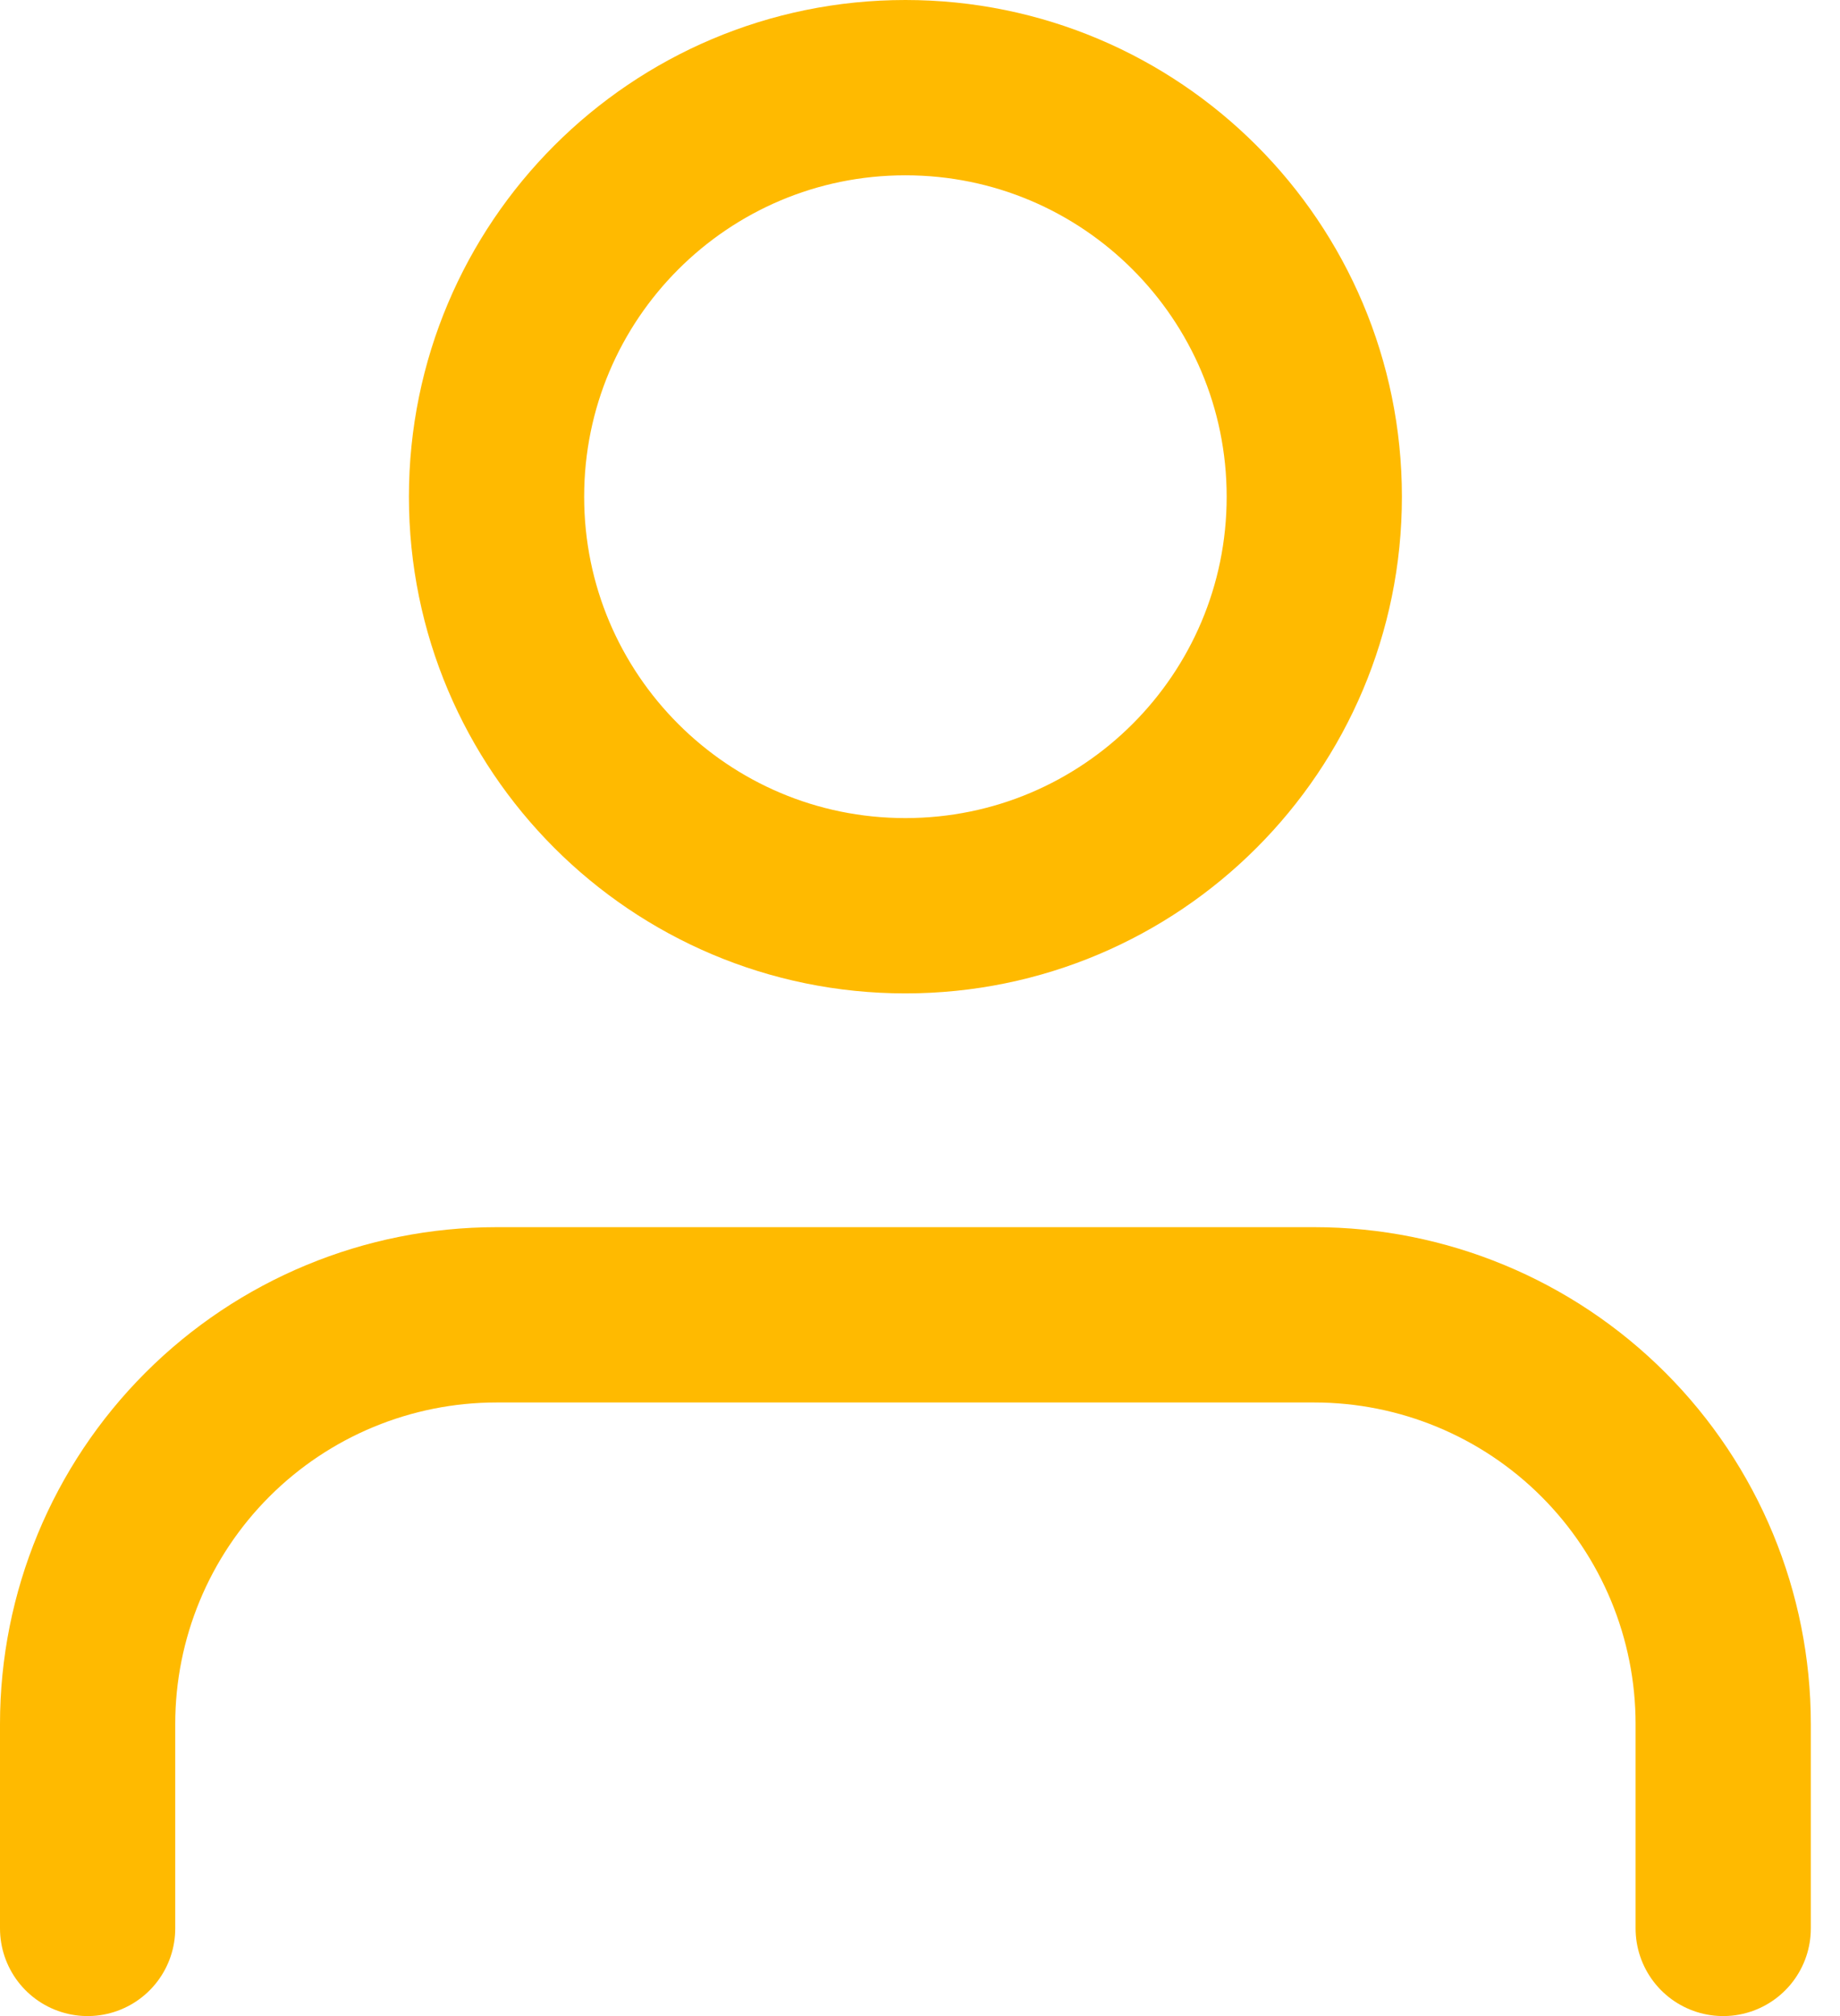 <svg width="21" height="23" viewBox="0 0 21 23" fill="none" xmlns="http://www.w3.org/2000/svg">
<path d="M19.667 22V19.667C19.667 18.429 19.175 17.242 18.3 16.367C17.425 15.492 16.238 15 15 15H5.667C4.429 15 3.242 15.492 2.367 16.367C1.492 17.242 1 18.429 1 19.667V22M15 5.667C15 8.244 12.911 10.333 10.333 10.333C7.756 10.333 5.667 8.244 5.667 5.667C5.667 3.089 7.756 1 10.333 1C12.911 1 15 3.089 15 5.667Z" stroke="#FFBA00" stroke-width="2" stroke-linecap="round" stroke-linejoin="round"/>
</svg>
